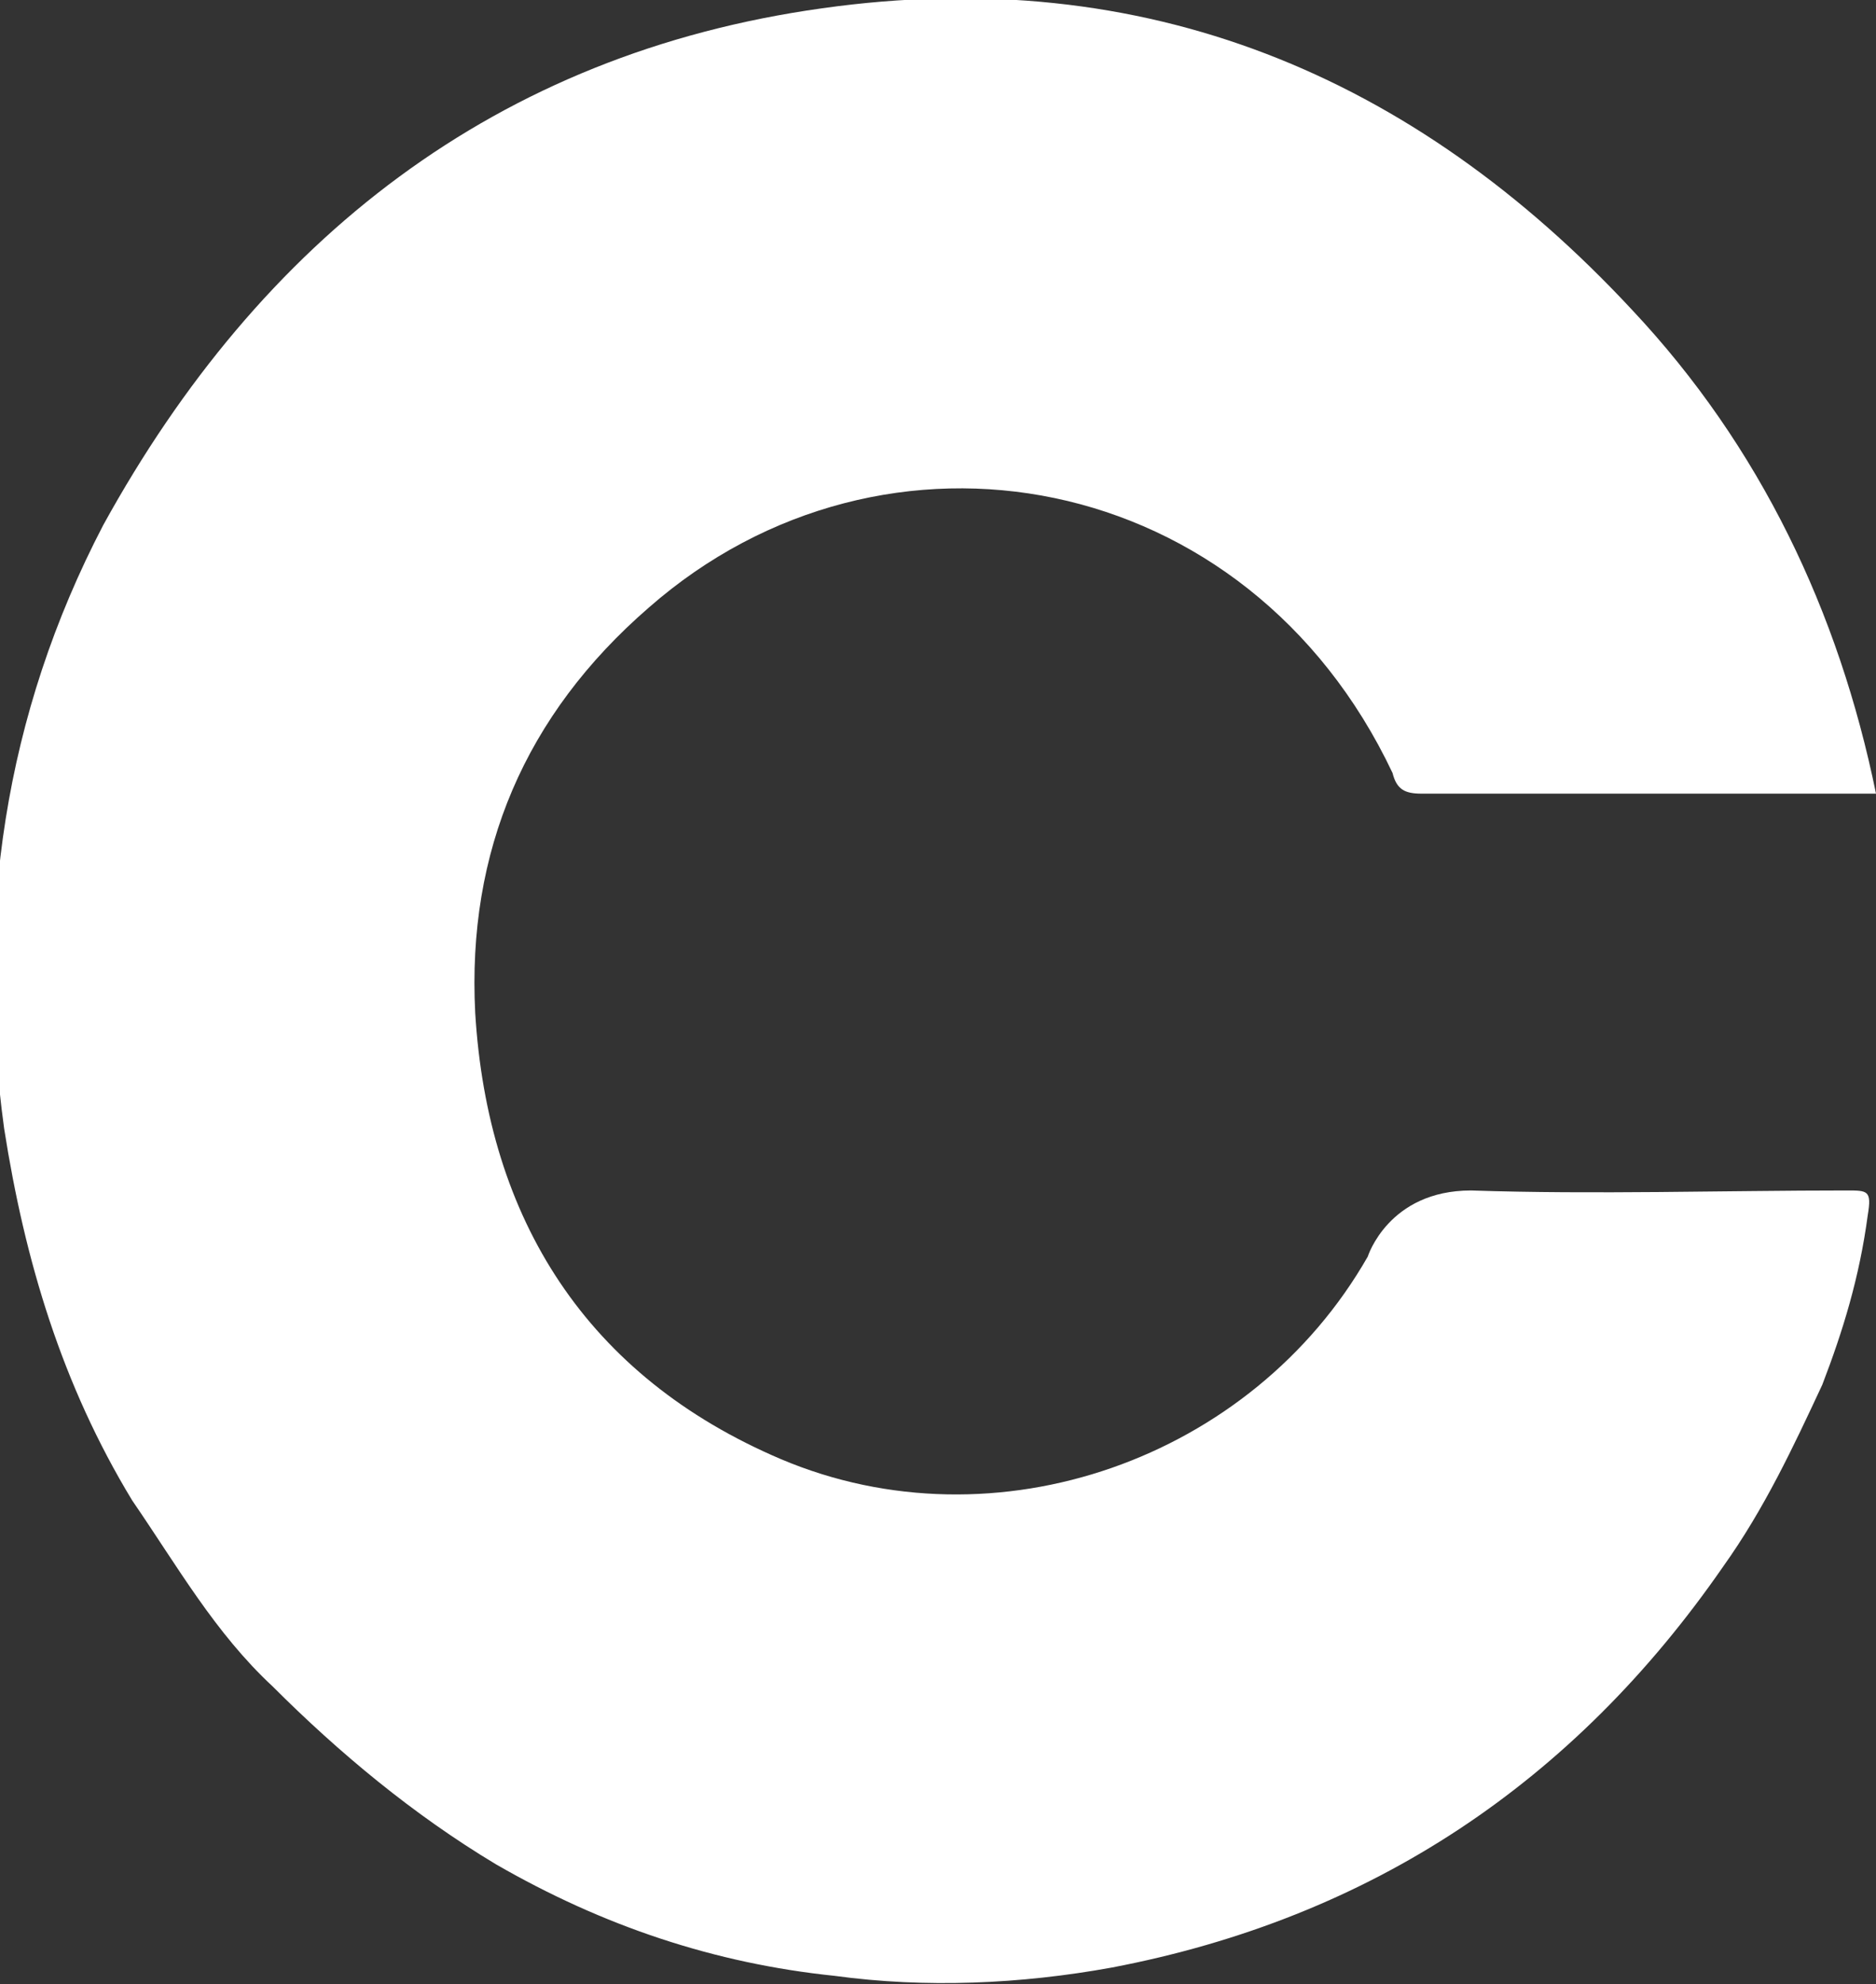 <?xml version="1.0" encoding="utf-8"?>
<!-- Generator: Adobe Illustrator 22.1.0, SVG Export Plug-In . SVG Version: 6.00 Build 0)  -->
<svg version="1.1" id="Layer_1" xmlns="http://www.w3.org/2000/svg" xmlns:xlink="http://www.w3.org/1999/xlink" x="0px" y="0px"
	 viewBox="0 0 45.4 48" style="enable-background:new 0 0 45.4 48;" xml:space="preserve">
<rect x="0" y="0" width="45.4" height="48" fill="#333333" stroke="none"/>
<style type="text/css">
	.st0{fill:#FFFFFF;}
</style>
<title>Shape</title>
<desc>Created with Sketch.</desc>
<path class="st0" d="M44.1,33.5c-0.7,1.5-1.4,3-2.4,4.4c-3.6,5.2-8.5,8.5-14.8,9.7c-2.2,0.4-4.5,0.5-6.7,0.2
	c-2.9-0.3-5.6-1.2-8.2-2.7c-2-1.2-3.8-2.7-5.4-4.3c-1.4-1.3-2.3-2.9-3.4-4.5c-1.7-2.8-2.6-5.8-3.1-9c-0.7-5.1,0-10,2.4-14.6
	C6.3,5.8,12,1.3,19.9,0.2c7.8-1.1,14.3,1.6,19.6,7.3c3.1,3.3,5,7.3,5.9,11.7c-0.9,0-1.7,0-2.5,0c-2.8,0-5.7,0-8.5,0
	c-0.4,0-0.6-0.1-0.7-0.5c-3.5-7.4-12.3-9-18-4c-3,2.6-4.4,5.9-4.2,9.8c0.3,5,2.7,8.8,7.4,10.8c5.2,2.2,11.4,0,14.2-4.9
	c0,0,0.5-1.6,2.5-1.6c3,0.1,6.1,0,9.1,0c0.5,0,0.6,0,0.5,0.6C45,30.9,44.6,32.2,44.1,33.5z"/>
</svg>
